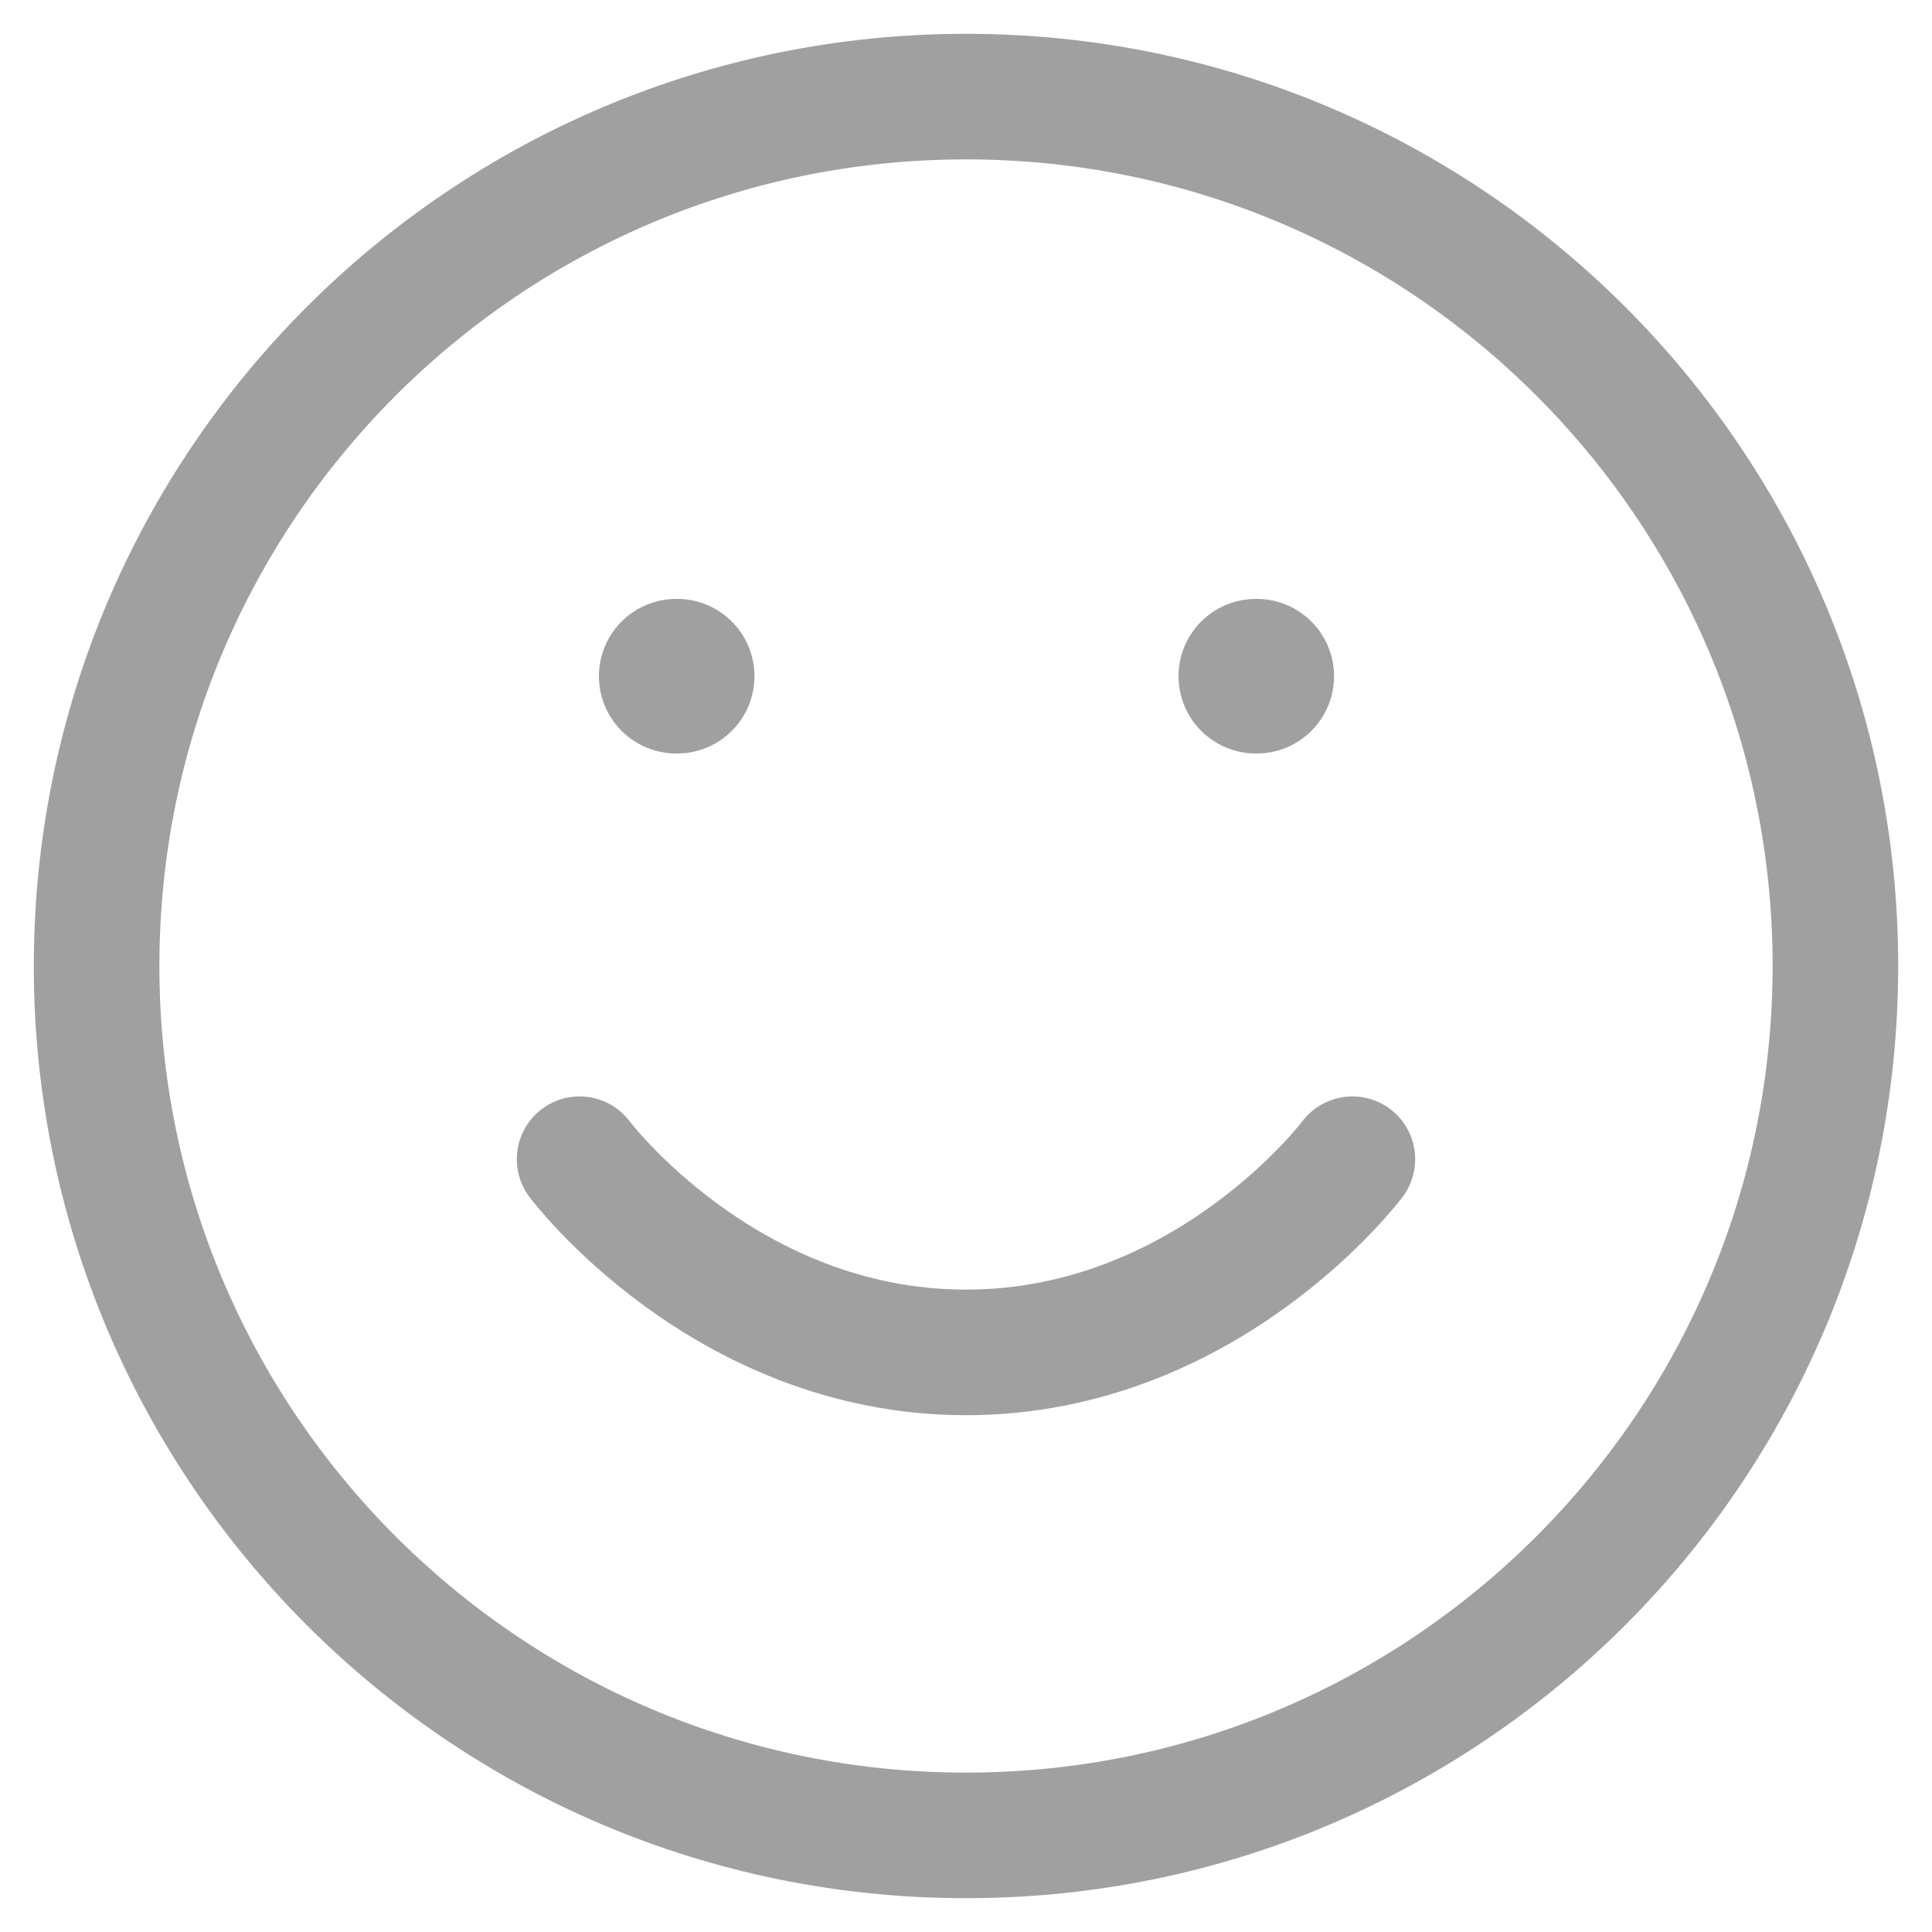 <svg width="20" height="20" viewBox="0 0 20 20" fill="none" xmlns="http://www.w3.org/2000/svg">
<path d="M6 12C6 12 7.5 14 10 14C12.5 14 14 12 14 12" stroke="#A0A0A0" stroke-width="1.3" stroke-linecap="round" stroke-linejoin="round"/>
<path d="M10 19C14.971 19 19 14.971 19 10C19 5.029 14.971 1 10 1C5.029 1 1 5.029 1 10C1 14.971 5.029 19 10 19Z" stroke="#A0A0A0" stroke-width="1.3" stroke-linecap="round" stroke-linejoin="round"/>
<path d="M13 7H13.01" stroke="#A0A0A0" stroke-width="1.6" stroke-linecap="round" stroke-linejoin="round"/>
<path d="M7 7H7.01" stroke="#A0A0A0" stroke-width="1.6" stroke-linecap="round" stroke-linejoin="round"/>
</svg>
